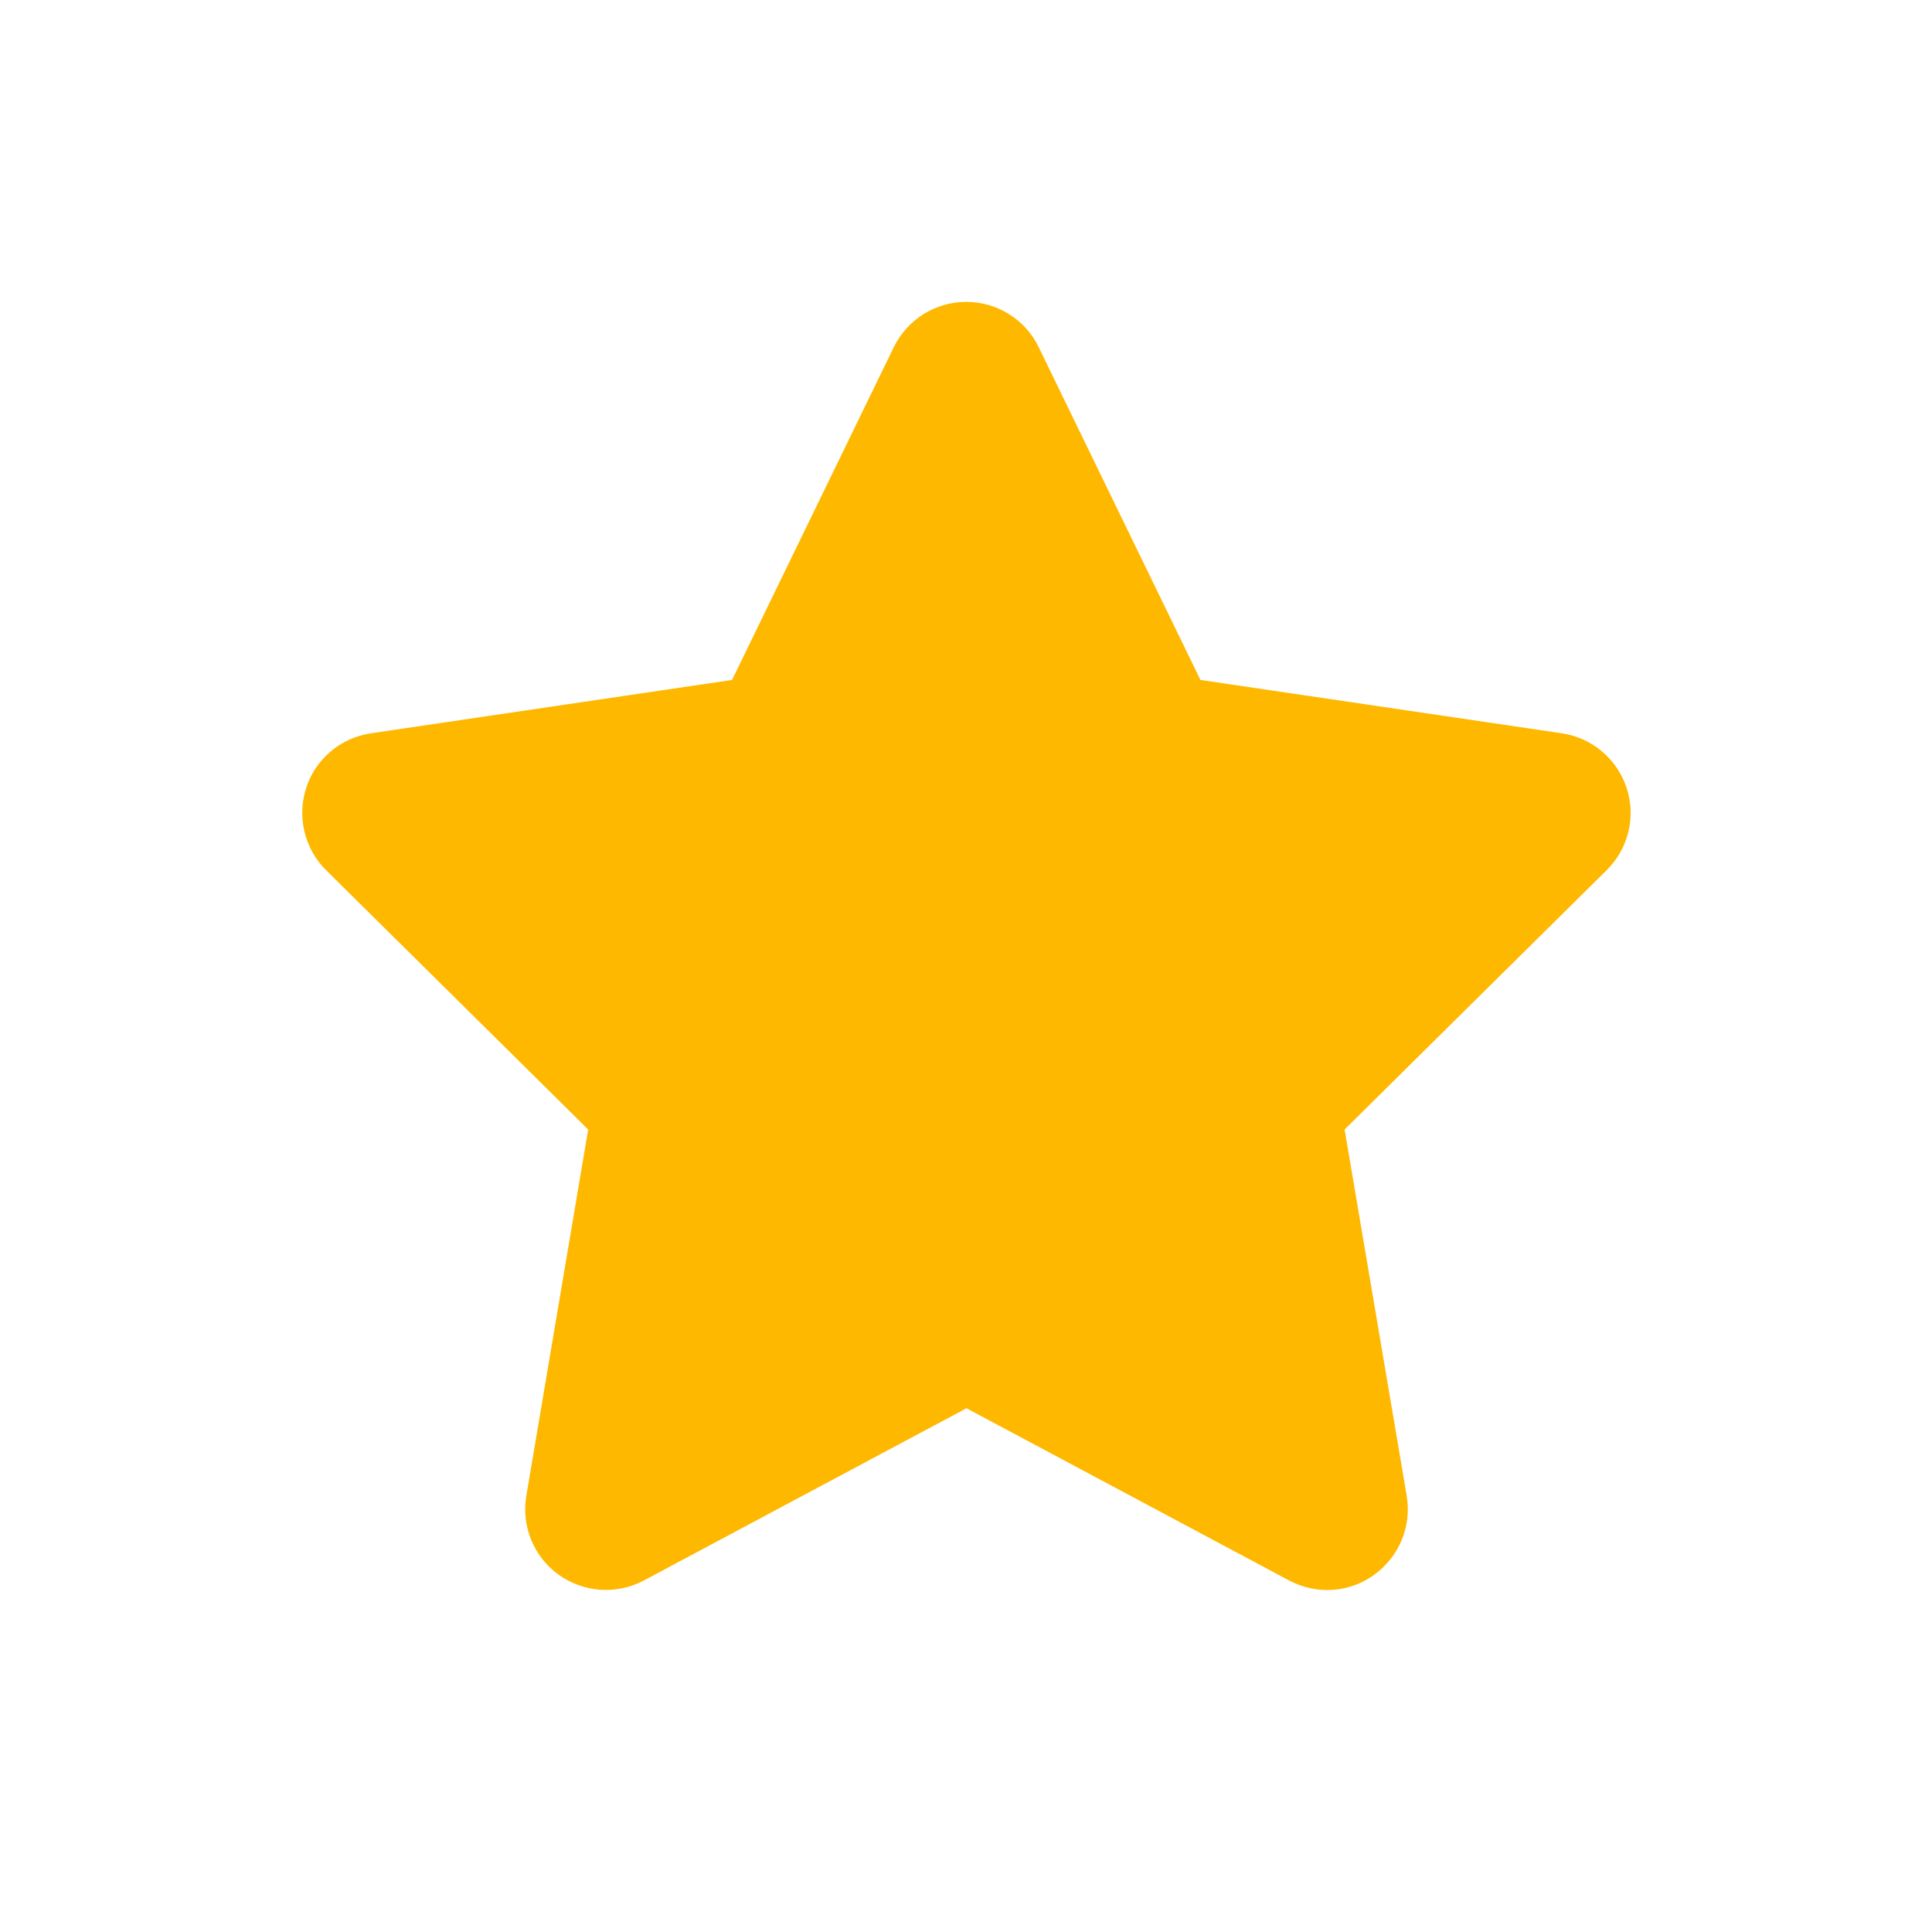 <svg xmlns="http://www.w3.org/2000/svg" fill="none" viewBox="0 0 32 32" height="32" width="32">
<g clip-path="url(#clip0_3248_14827)">
<path fill="#FFB800" d="M17.204 5.75C16.983 5.292 16.517 5 16.004 5C15.492 5 15.029 5.292 14.804 5.75L12.125 11.262L6.142 12.146C5.642 12.221 5.225 12.571 5.071 13.05C4.917 13.529 5.042 14.058 5.4 14.412L9.742 18.708L8.717 24.779C8.633 25.279 8.842 25.788 9.254 26.083C9.667 26.379 10.212 26.417 10.662 26.179L16.008 23.325L21.354 26.179C21.804 26.417 22.35 26.383 22.762 26.083C23.175 25.783 23.383 25.279 23.3 24.779L22.271 18.708L26.612 14.412C26.971 14.058 27.1 13.529 26.942 13.05C26.783 12.571 26.371 12.221 25.871 12.146L19.883 11.262L17.204 5.75Z"></path>
</g>
<defs>
<clipPath id="clip0_3248_14827">
<rect transform="translate(4 5)" fill="white" height="21.333" width="24"></rect>
</clipPath>
</defs>
</svg>
